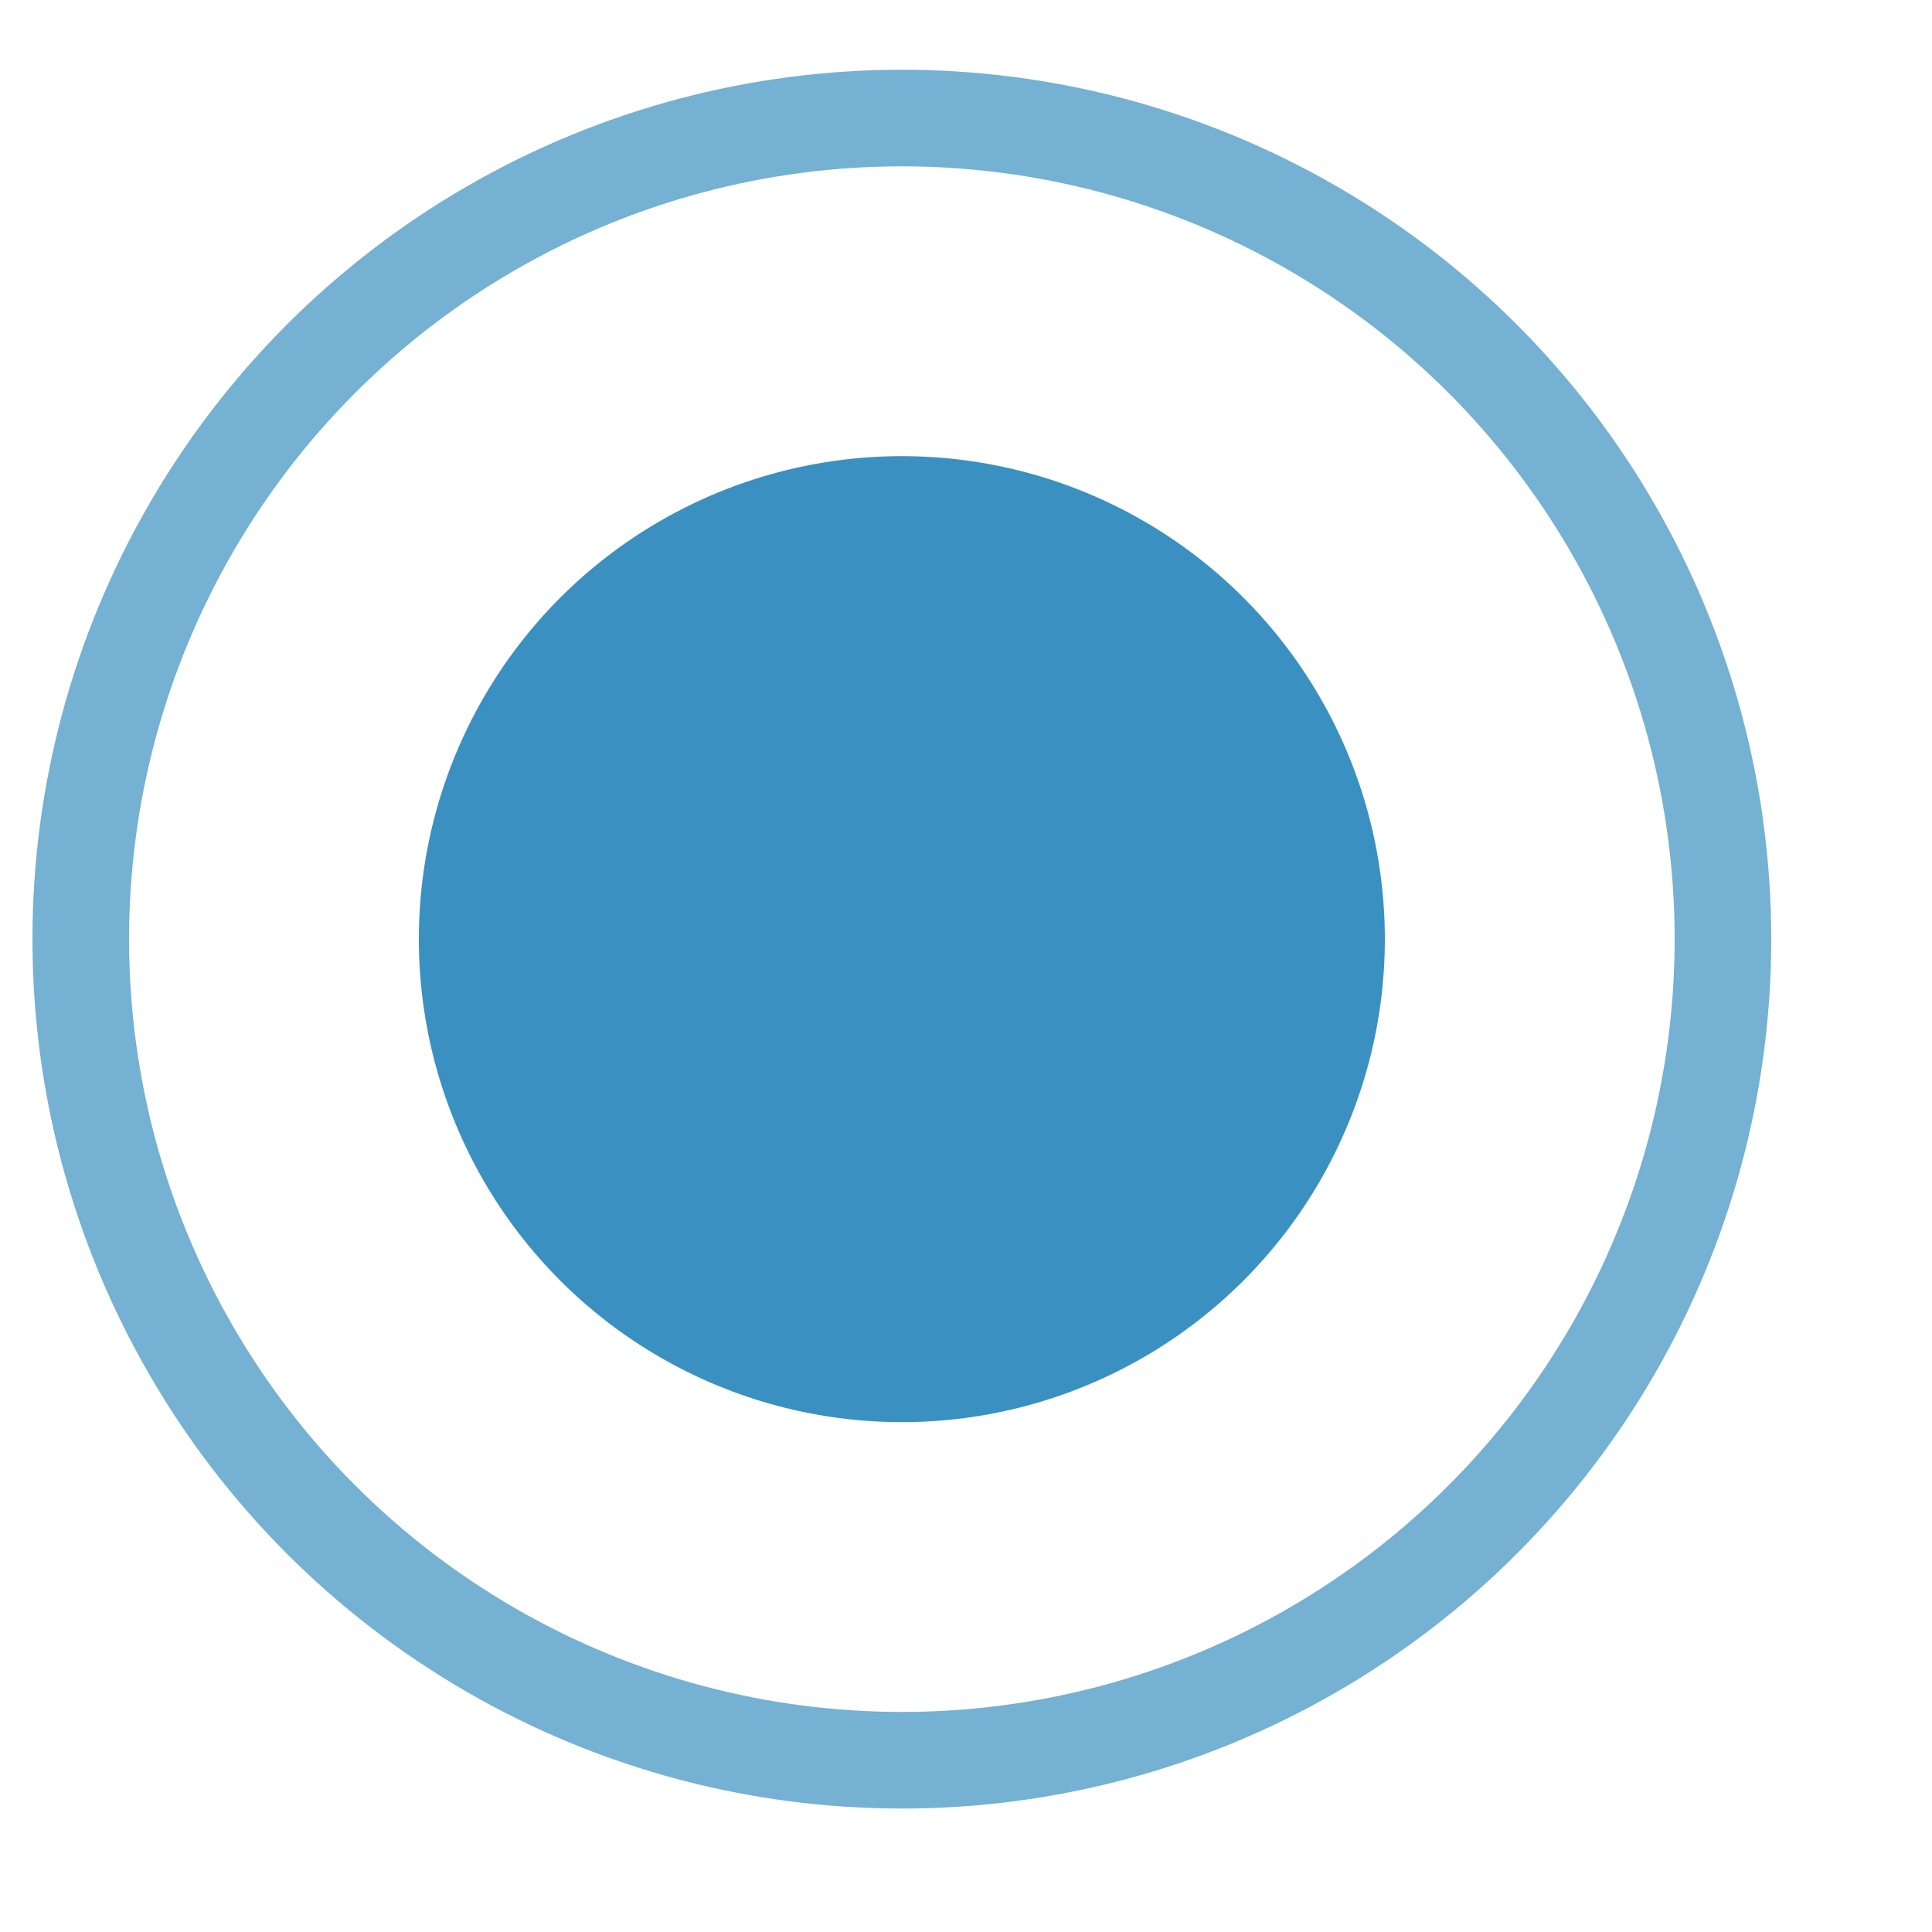 <svg width="10" height="10" viewBox="0 0 10 10" fill="none" xmlns="http://www.w3.org/2000/svg">
<circle cx="4.668" cy="4.861" r="4.25" stroke="#3A91C1" stroke-opacity="0.7" stroke-width="0.5"/>
<circle cx="4.668" cy="4.861" r="2.5" fill="#3A91C1"/>
</svg>
